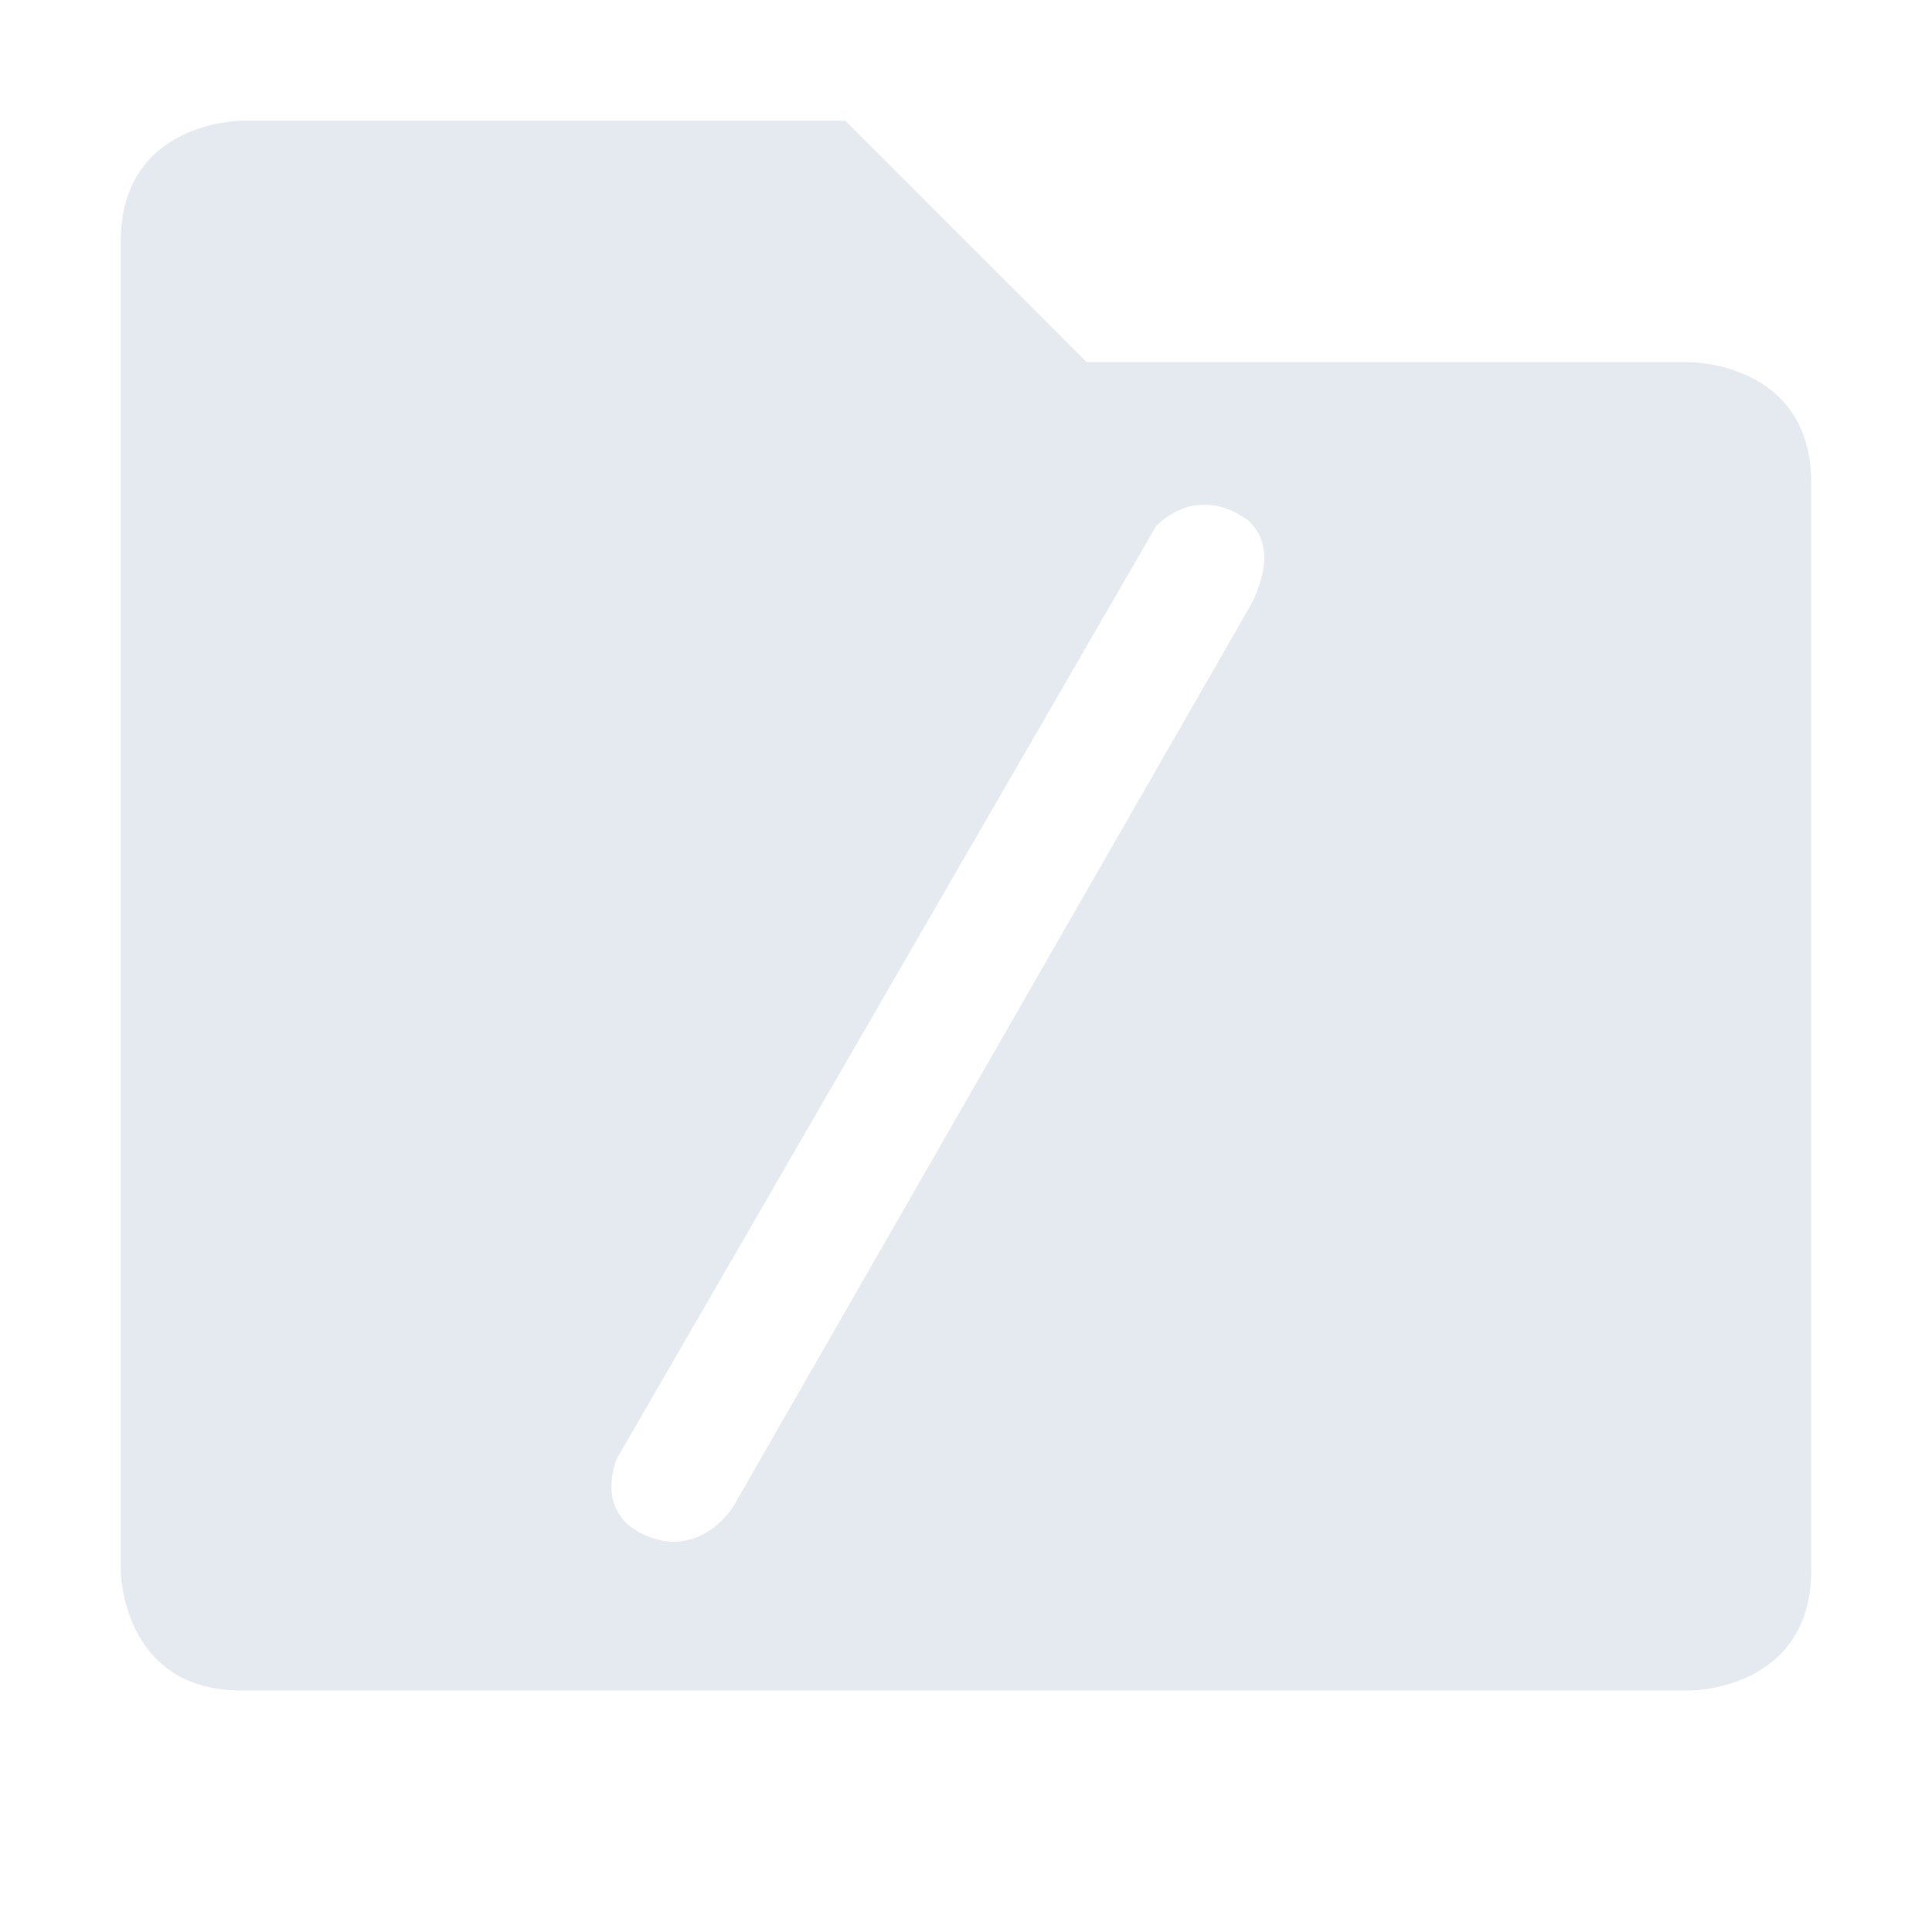 <?xml version="1.0" encoding="UTF-8" standalone="no"?>
<svg
   width="16"
   height="16"
   version="1.1"
   id="svg4"
   sodipodi:docname="folder-symbolic.svg"
   inkscape:version="1.2 (dc2aedaf03, 2022-05-15)"
   xmlns:inkscape="http://www.inkscape.org/namespaces/inkscape"
   xmlns:sodipodi="http://sodipodi.sourceforge.net/DTD/sodipodi-0.dtd"
   xmlns="http://www.w3.org/2000/svg"
   xmlns:svg="http://www.w3.org/2000/svg">
  <defs
     id="defs8" />
  <sodipodi:namedview
     id="namedview6"
     pagecolor="#e5e9f0"
     bordercolor="#000000"
     borderopacity="0.25"
     inkscape:showpageshadow="2"
     inkscape:pageopacity="0.0"
     inkscape:pagecheckerboard="0"
     inkscape:deskcolor="#d1d1d1"
     showgrid="false"
     showguides="true"
     inkscape:zoom="54.625"
     inkscape:cx="10.361556"
     inkscape:cy="8"
     inkscape:window-width="1920"
     inkscape:window-height="1046"
     inkscape:window-x="1920"
     inkscape:window-y="0"
     inkscape:window-maximized="0"
     inkscape:current-layer="svg4" />
  <path
     id="path2"
     style="fill:#000000;fill-opacity:0"
     d="M 9.992 4.18 C 9.95 4.178 9.91 4.182 9.873 4.189 C 9.836 4.197 9.802 4.209 9.771 4.223 C 9.741 4.236 9.712 4.251 9.688 4.266 C 9.663 4.281 9.644 4.295 9.627 4.309 C 9.593 4.336 9.574 4.357 9.574 4.357 L 5.107 12.082 C 5.107 12.082 5.096 12.11 5.084 12.156 C 5.078 12.179 5.072 12.206 5.068 12.236 C 5.065 12.266 5.063 12.3 5.064 12.334 C 5.066 12.368 5.071 12.404 5.082 12.439 C 5.093 12.475 5.108 12.511 5.131 12.545 C 5.142 12.562 5.155 12.579 5.17 12.596 C 5.185 12.612 5.202 12.628 5.221 12.643 C 5.24 12.658 5.261 12.672 5.285 12.686 C 5.309 12.699 5.335 12.711 5.363 12.723 C 5.392 12.734 5.42 12.743 5.447 12.75 C 5.474 12.757 5.5 12.763 5.525 12.766 C 5.551 12.768 5.576 12.768 5.6 12.768 C 5.623 12.767 5.646 12.764 5.668 12.76 C 5.712 12.752 5.754 12.739 5.791 12.723 C 5.828 12.706 5.862 12.686 5.893 12.664 C 5.923 12.642 5.95 12.618 5.973 12.596 C 5.996 12.573 6.016 12.552 6.031 12.533 C 6.062 12.495 6.078 12.467 6.078 12.467 L 10.344 5.035 C 10.344 5.035 10.364 5.001 10.389 4.947 C 10.401 4.921 10.414 4.889 10.426 4.854 C 10.438 4.818 10.449 4.779 10.457 4.738 C 10.465 4.698 10.471 4.656 10.471 4.613 C 10.471 4.592 10.468 4.57 10.465 4.549 C 10.462 4.528 10.458 4.507 10.451 4.486 C 10.445 4.466 10.436 4.444 10.426 4.424 C 10.415 4.404 10.403 4.386 10.389 4.367 C 10.374 4.349 10.358 4.329 10.338 4.312 C 10.318 4.296 10.295 4.28 10.27 4.266 C 10.244 4.251 10.22 4.237 10.195 4.227 C 10.171 4.216 10.148 4.208 10.125 4.201 C 10.078 4.187 10.034 4.181 9.992 4.18 z " />
  <path
     id="path4580"
     style="fill:#e5e9f0;fill-opacity:1"
     d="M 2 1 C 2 1 1 1 1 2 L 1 13 C 1 13 1 14 2 14 L 14 14 C 14 14 15 14 15 13 L 15 4 C 15 3 14 3 14 3 L 9 3 L 7 1 L 2 1 z M 9.992 4.18 C 10.034 4.181 10.078 4.187 10.125 4.201 C 10.148 4.208 10.171 4.216 10.195 4.227 C 10.22 4.237 10.244 4.251 10.27 4.266 C 10.295 4.28 10.318 4.296 10.338 4.312 C 10.358 4.329 10.374 4.349 10.389 4.367 C 10.403 4.386 10.415 4.404 10.426 4.424 C 10.436 4.444 10.445 4.466 10.451 4.486 C 10.458 4.507 10.462 4.528 10.465 4.549 C 10.468 4.57 10.471 4.592 10.471 4.613 C 10.471 4.656 10.465 4.698 10.457 4.738 C 10.449 4.779 10.438 4.818 10.426 4.854 C 10.414 4.889 10.401 4.921 10.389 4.947 C 10.364 5.001 10.344 5.035 10.344 5.035 L 6.078 12.467 C 6.078 12.467 6.062 12.495 6.031 12.533 C 6.016 12.552 5.996 12.573 5.973 12.596 C 5.95 12.618 5.923 12.642 5.893 12.664 C 5.862 12.686 5.828 12.706 5.791 12.723 C 5.754 12.739 5.712 12.752 5.668 12.76 C 5.646 12.764 5.623 12.767 5.6 12.768 C 5.576 12.768 5.551 12.768 5.525 12.766 C 5.5 12.763 5.474 12.757 5.447 12.75 C 5.42 12.743 5.392 12.734 5.363 12.723 C 5.335 12.711 5.309 12.699 5.285 12.686 C 5.261 12.672 5.24 12.658 5.221 12.643 C 5.202 12.628 5.185 12.612 5.17 12.596 C 5.155 12.579 5.142 12.562 5.131 12.545 C 5.108 12.511 5.093 12.475 5.082 12.439 C 5.071 12.404 5.066 12.368 5.064 12.334 C 5.063 12.3 5.065 12.266 5.068 12.236 C 5.072 12.206 5.078 12.179 5.084 12.156 C 5.096 12.11 5.107 12.082 5.107 12.082 L 9.574 4.357 C 9.574 4.357 9.593 4.336 9.627 4.309 C 9.644 4.295 9.663 4.281 9.688 4.266 C 9.712 4.251 9.741 4.236 9.771 4.223 C 9.802 4.209 9.836 4.197 9.873 4.189 C 9.91 4.182 9.95 4.178 9.992 4.18 z " />
</svg>
